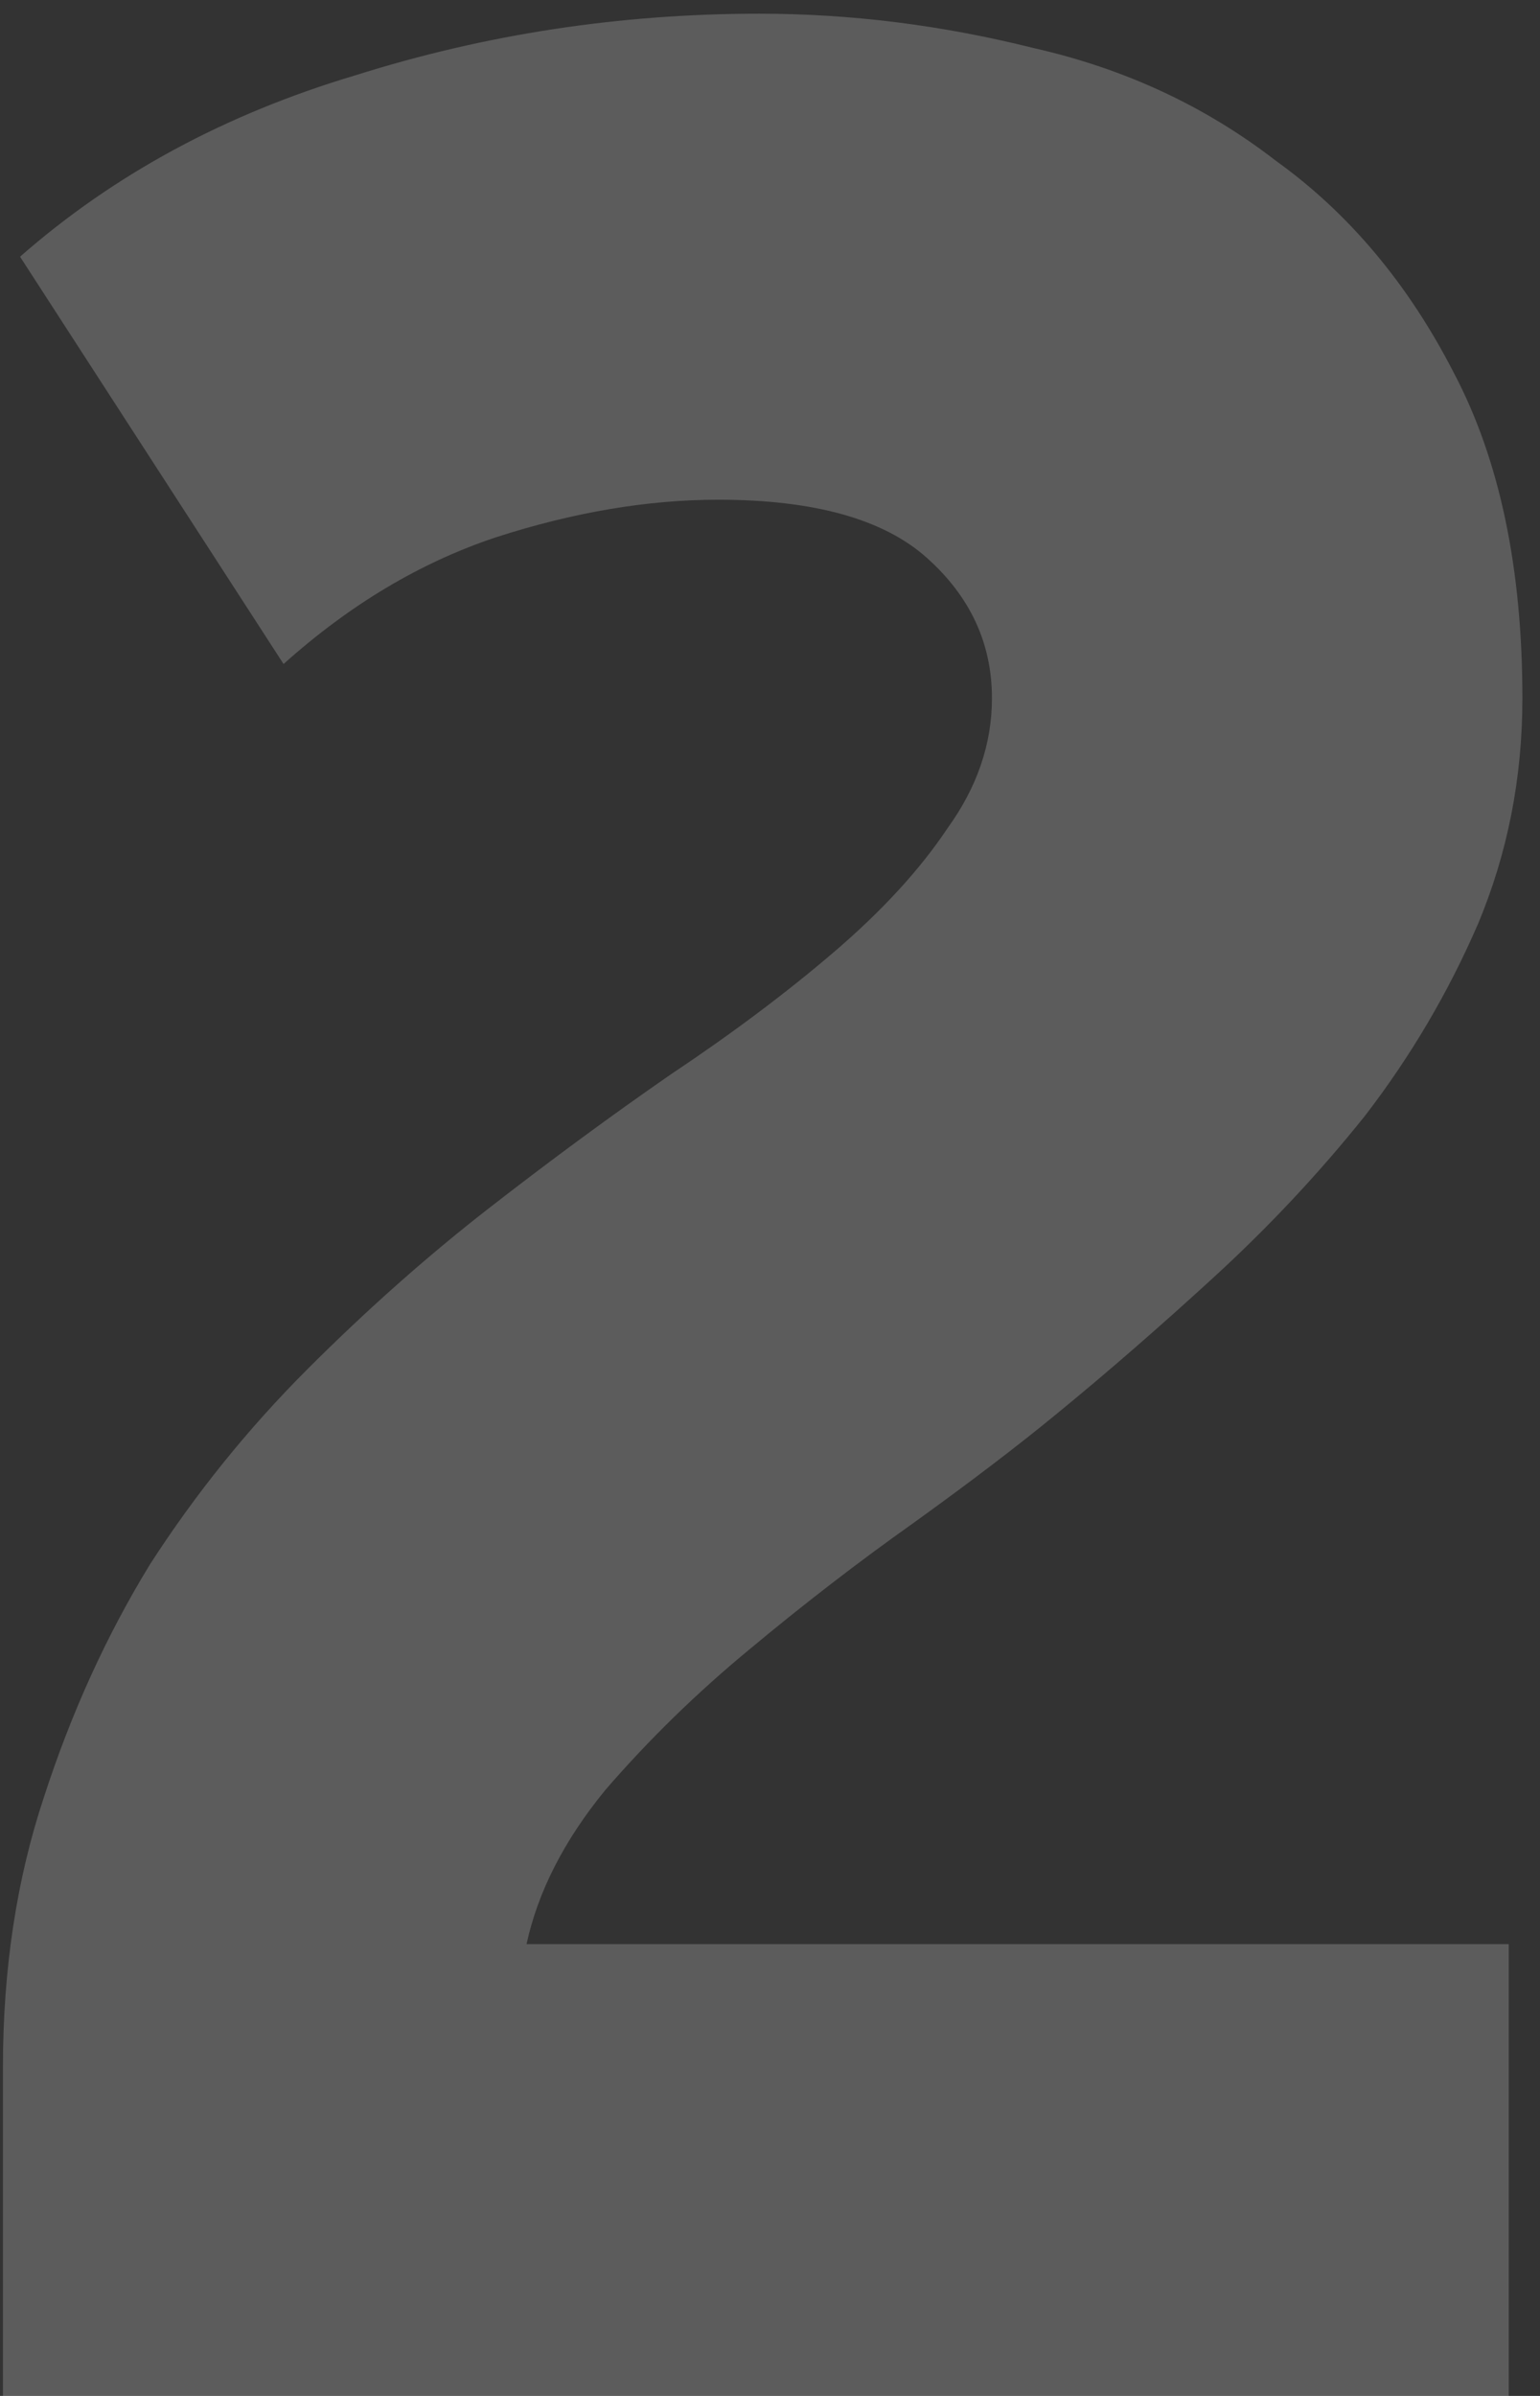 <?xml version="1.0" encoding="UTF-8"?> <svg xmlns="http://www.w3.org/2000/svg" width="63" height="98" viewBox="0 0 63 98" fill="none"><rect x="0" y="0" width="63" height="98" fill="#333333" stroke="none"/> <path d="M62.28 28.56C62.28 31.826 61.673 34.906 60.46 37.8C59.247 40.6 57.707 43.213 55.84 45.64C53.974 47.973 51.92 50.166 49.68 52.22C47.44 54.273 45.294 56.14 43.24 57.82C41.654 59.126 39.694 60.62 37.36 62.3C35.12 63.886 32.88 65.613 30.64 67.48C28.494 69.253 26.534 71.166 24.76 73.22C23.08 75.273 22.007 77.373 21.54 79.52H61.72V98H0.12V84.56C0.12 80.546 0.68 76.86 1.8 73.5C2.92 70.046 4.367 66.873 6.14 63.98C8.007 61.086 10.153 58.426 12.58 56C15.007 53.573 17.48 51.38 20 49.42C22.52 47.46 24.994 45.64 27.42 43.96C29.94 42.28 32.18 40.6 34.14 38.92C36.1 37.24 37.64 35.56 38.76 33.88C39.974 32.2 40.58 30.426 40.58 28.56C40.58 26.32 39.694 24.406 37.92 22.82C36.147 21.233 33.3 20.44 29.38 20.44C26.487 20.44 23.453 20.953 20.28 21.98C17.2 23.006 14.307 24.733 11.6 27.16L0.82 10.5C4.647 7.14 9.22 4.666 14.54 3.08C19.86 1.4 25.367 0.56 31.06 0.56C34.794 0.56 38.527 1.026 42.26 1.96C45.993 2.8 49.307 4.34 52.2 6.58C55.187 8.726 57.614 11.62 59.48 15.26C61.347 18.806 62.28 23.24 62.28 28.56Z" fill="white" fill-opacity="0.2"></path> </svg> 